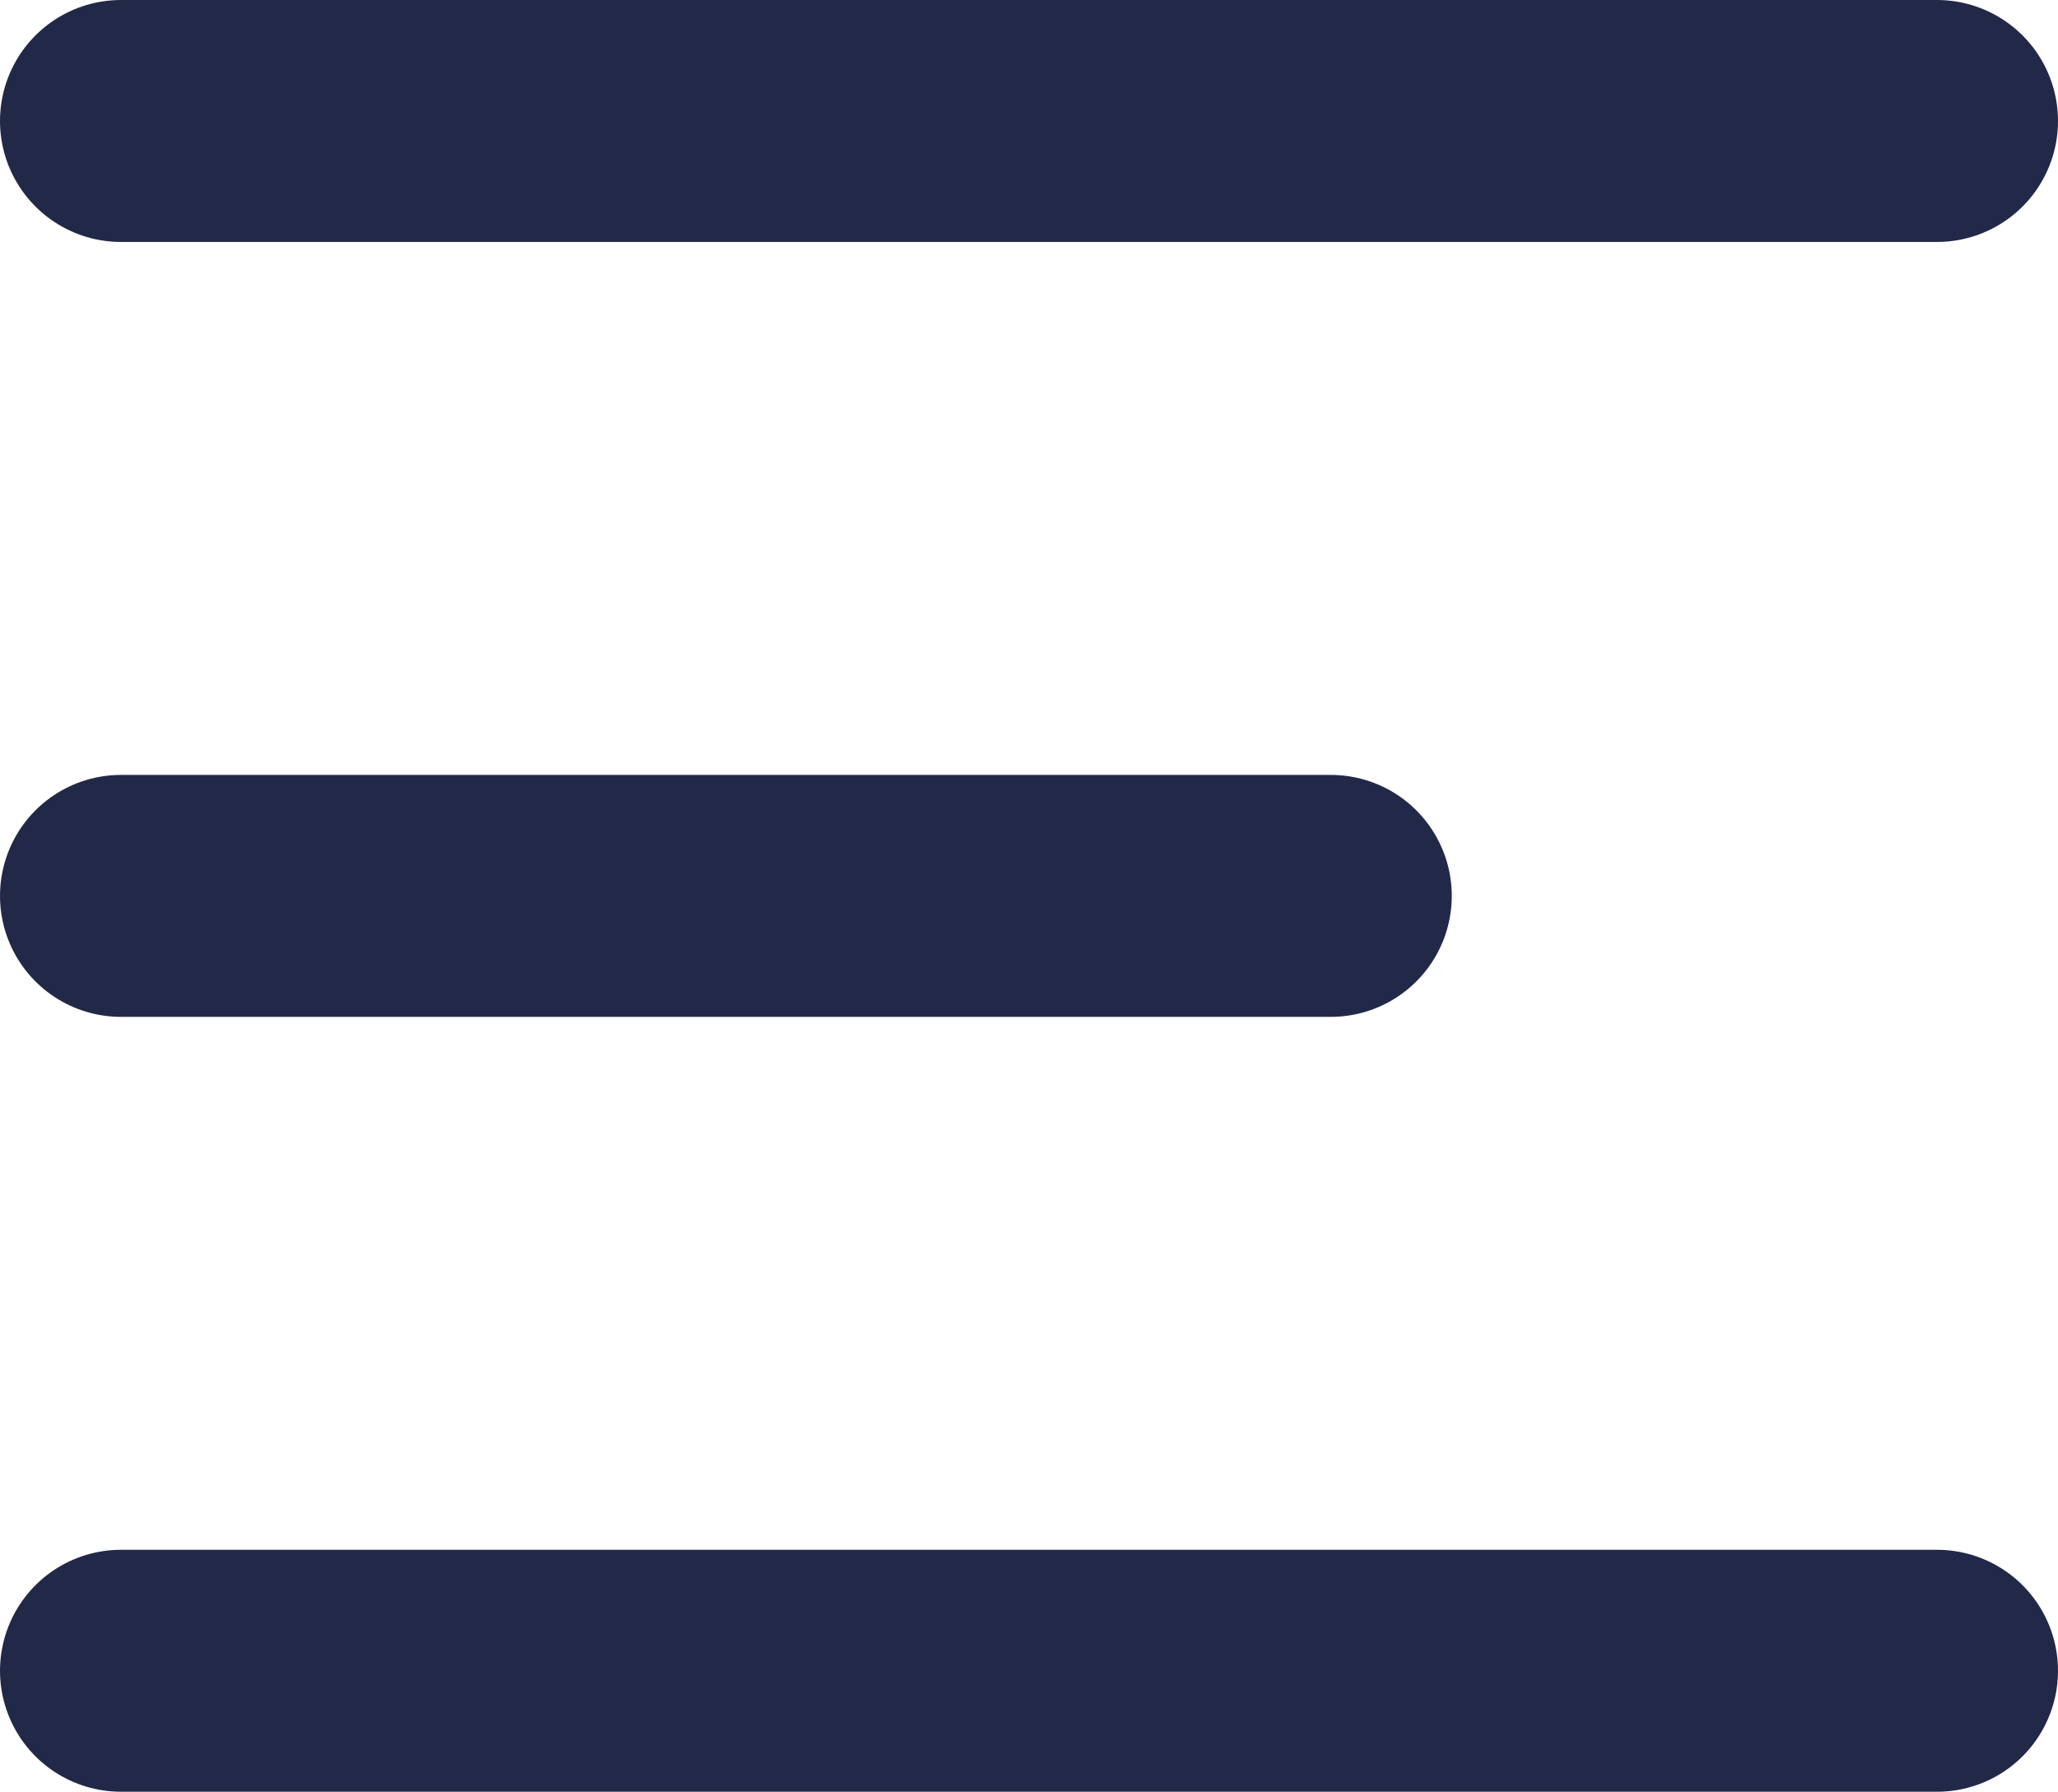 <svg xmlns="http://www.w3.org/2000/svg" width="51.033" height="44.433" viewBox="0 0 51.033 44.433">
  <g id="menu" transform="translate(-98.5 -151.5)">
    <line id="Line_1" data-name="Line 1" x2="45.033" transform="translate(101.5 154.5)" fill="none" stroke="#222848" stroke-linecap="round" stroke-width="6"/>
    <line id="Line_2" data-name="Line 2" x2="30" transform="translate(101.5 173.717)" fill="none" stroke="#222848" stroke-linecap="round" stroke-width="6"/>
    <line id="Line_3" data-name="Line 3" x2="45.033" transform="translate(101.5 192.933)" fill="none" stroke="#222848" stroke-linecap="round" stroke-width="6"/>
  </g>
</svg>
